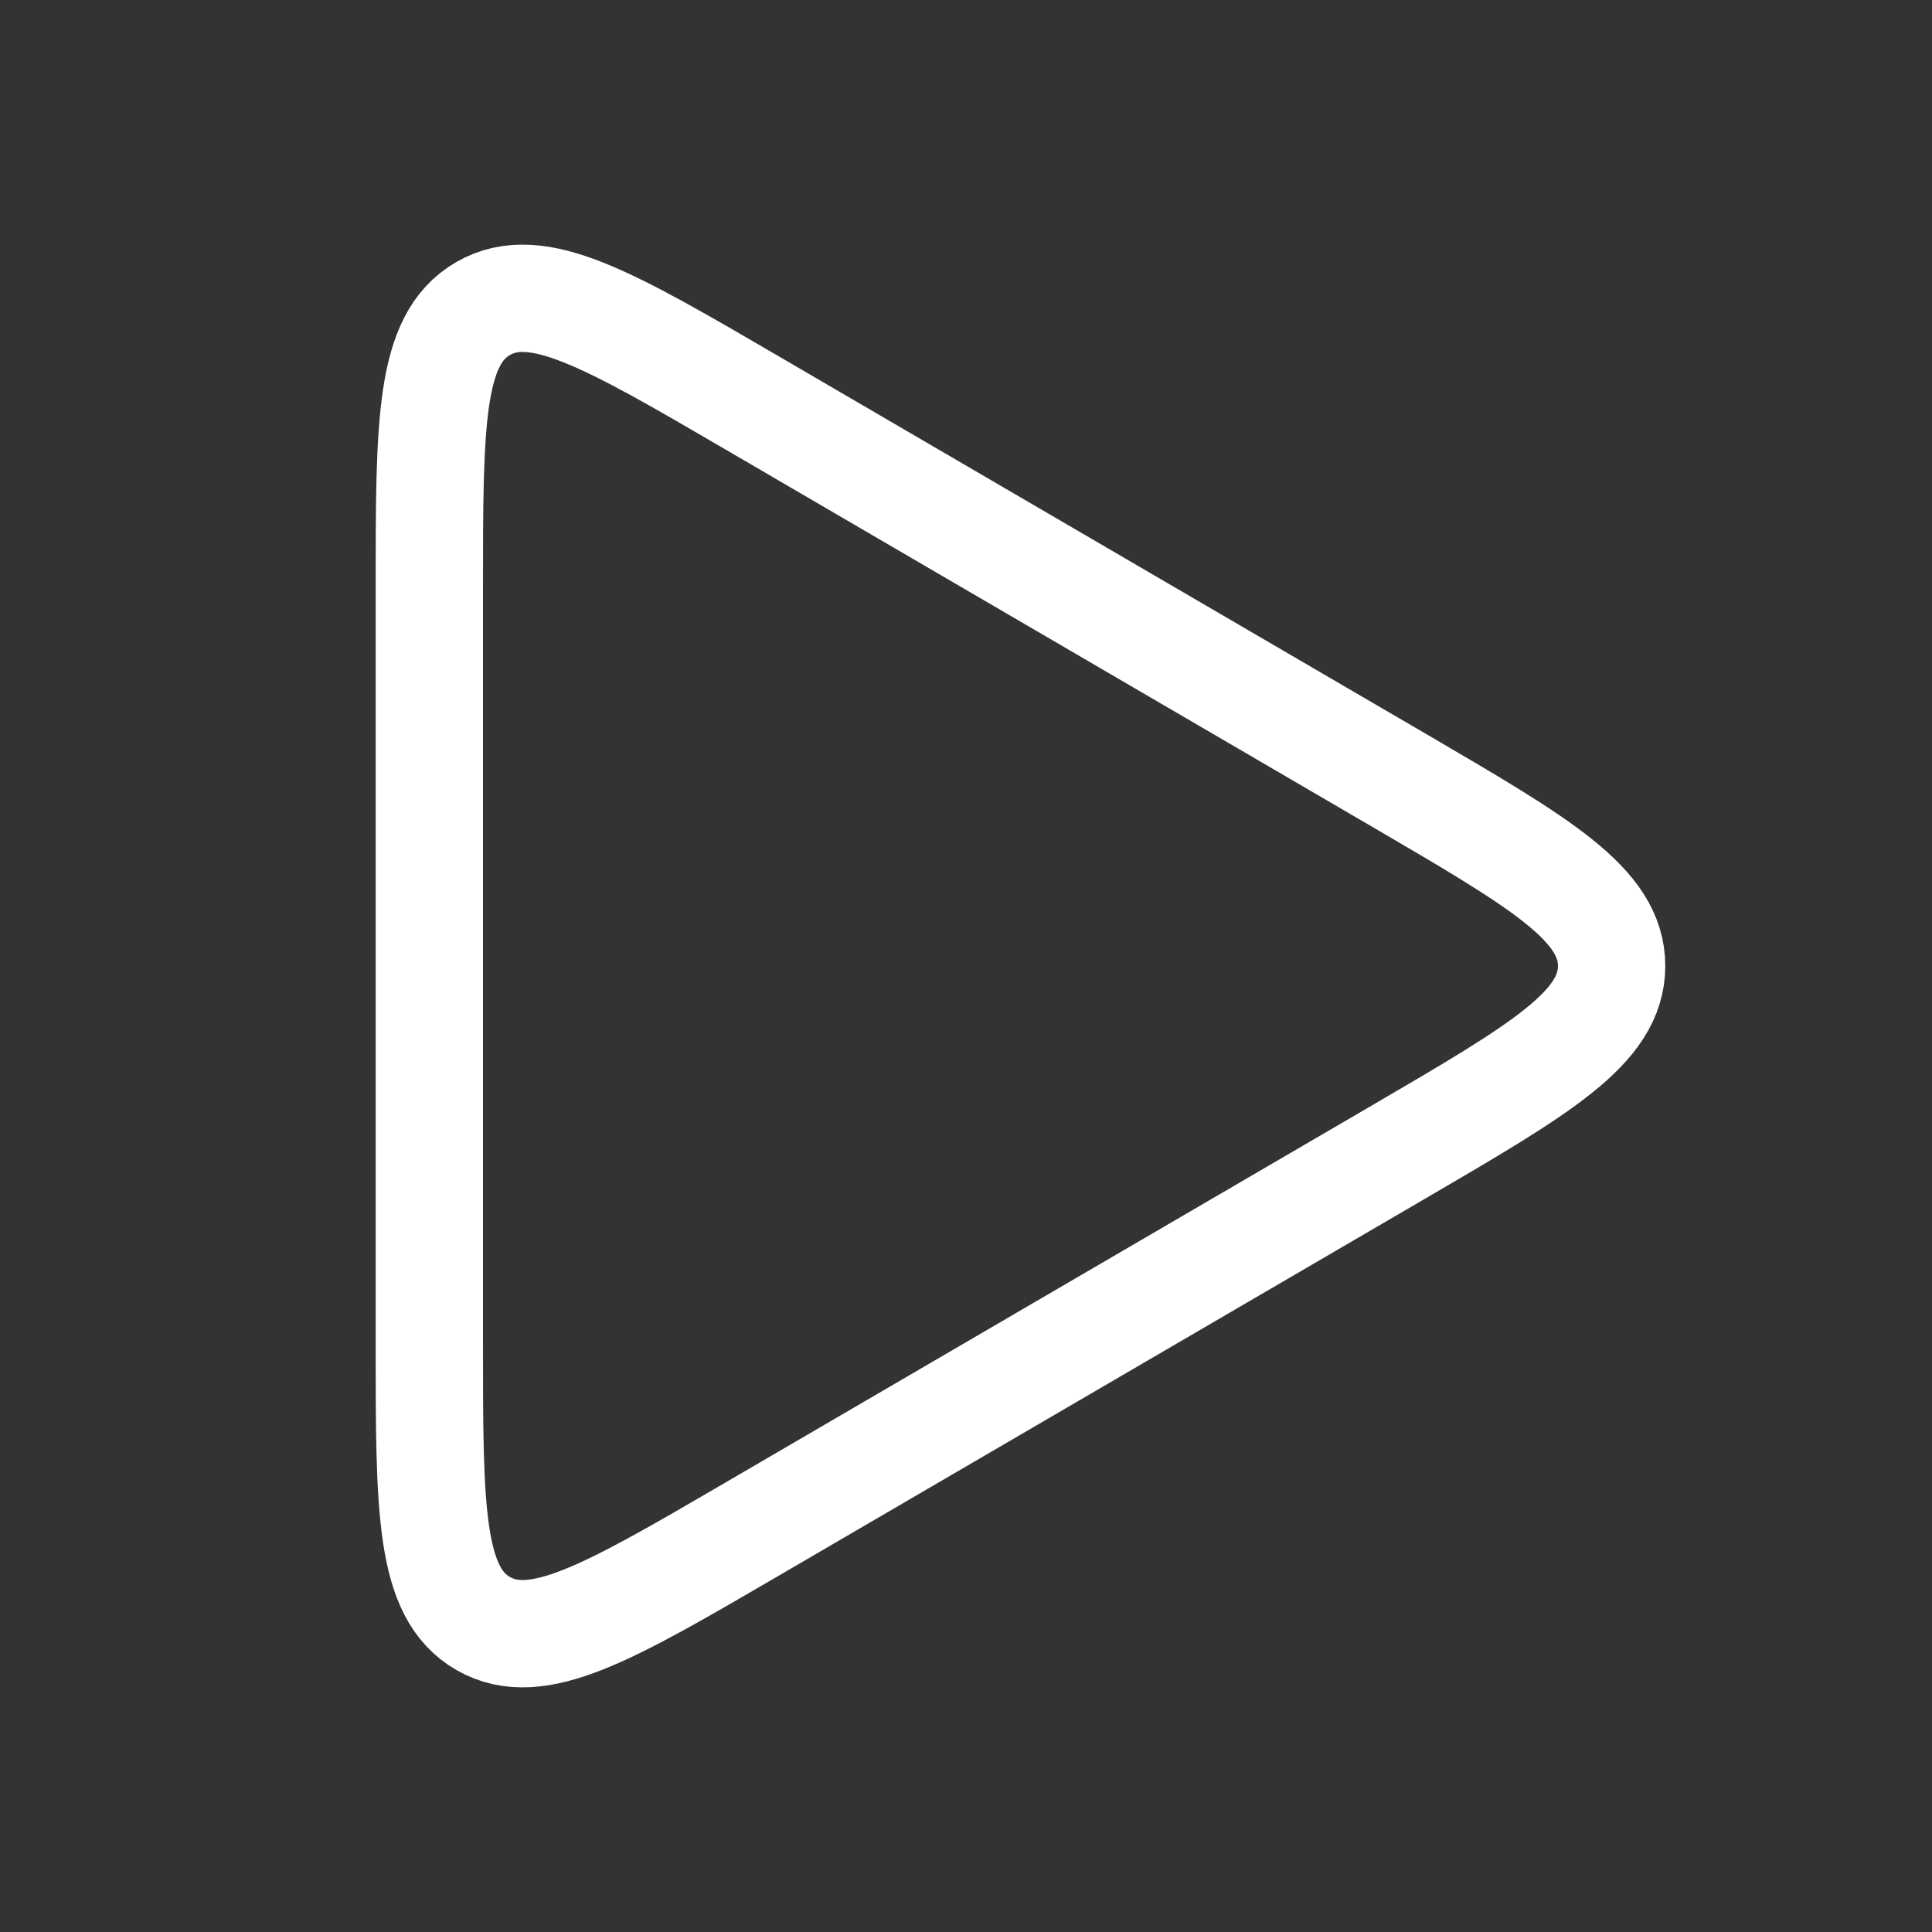 <svg width="18" height="18" fill="none" xmlns="http://www.w3.org/2000/svg"><rect width="100%" height="100%" fill="#333333" stroke="none"/><path d="M4 5.482c0-1.547 0-2.32.502-2.608.502-.288 1.17.101 2.506.88l6.03 3.518c1.318.77 1.977 1.154 1.977 1.728 0 .574-.659.959-1.976 1.728l-6.031 3.518c-1.336.779-2.004 1.168-2.506.88C4 14.838 4 14.065 4 12.518V5.482z" stroke="#fff" stroke-linejoin="round"/></svg>